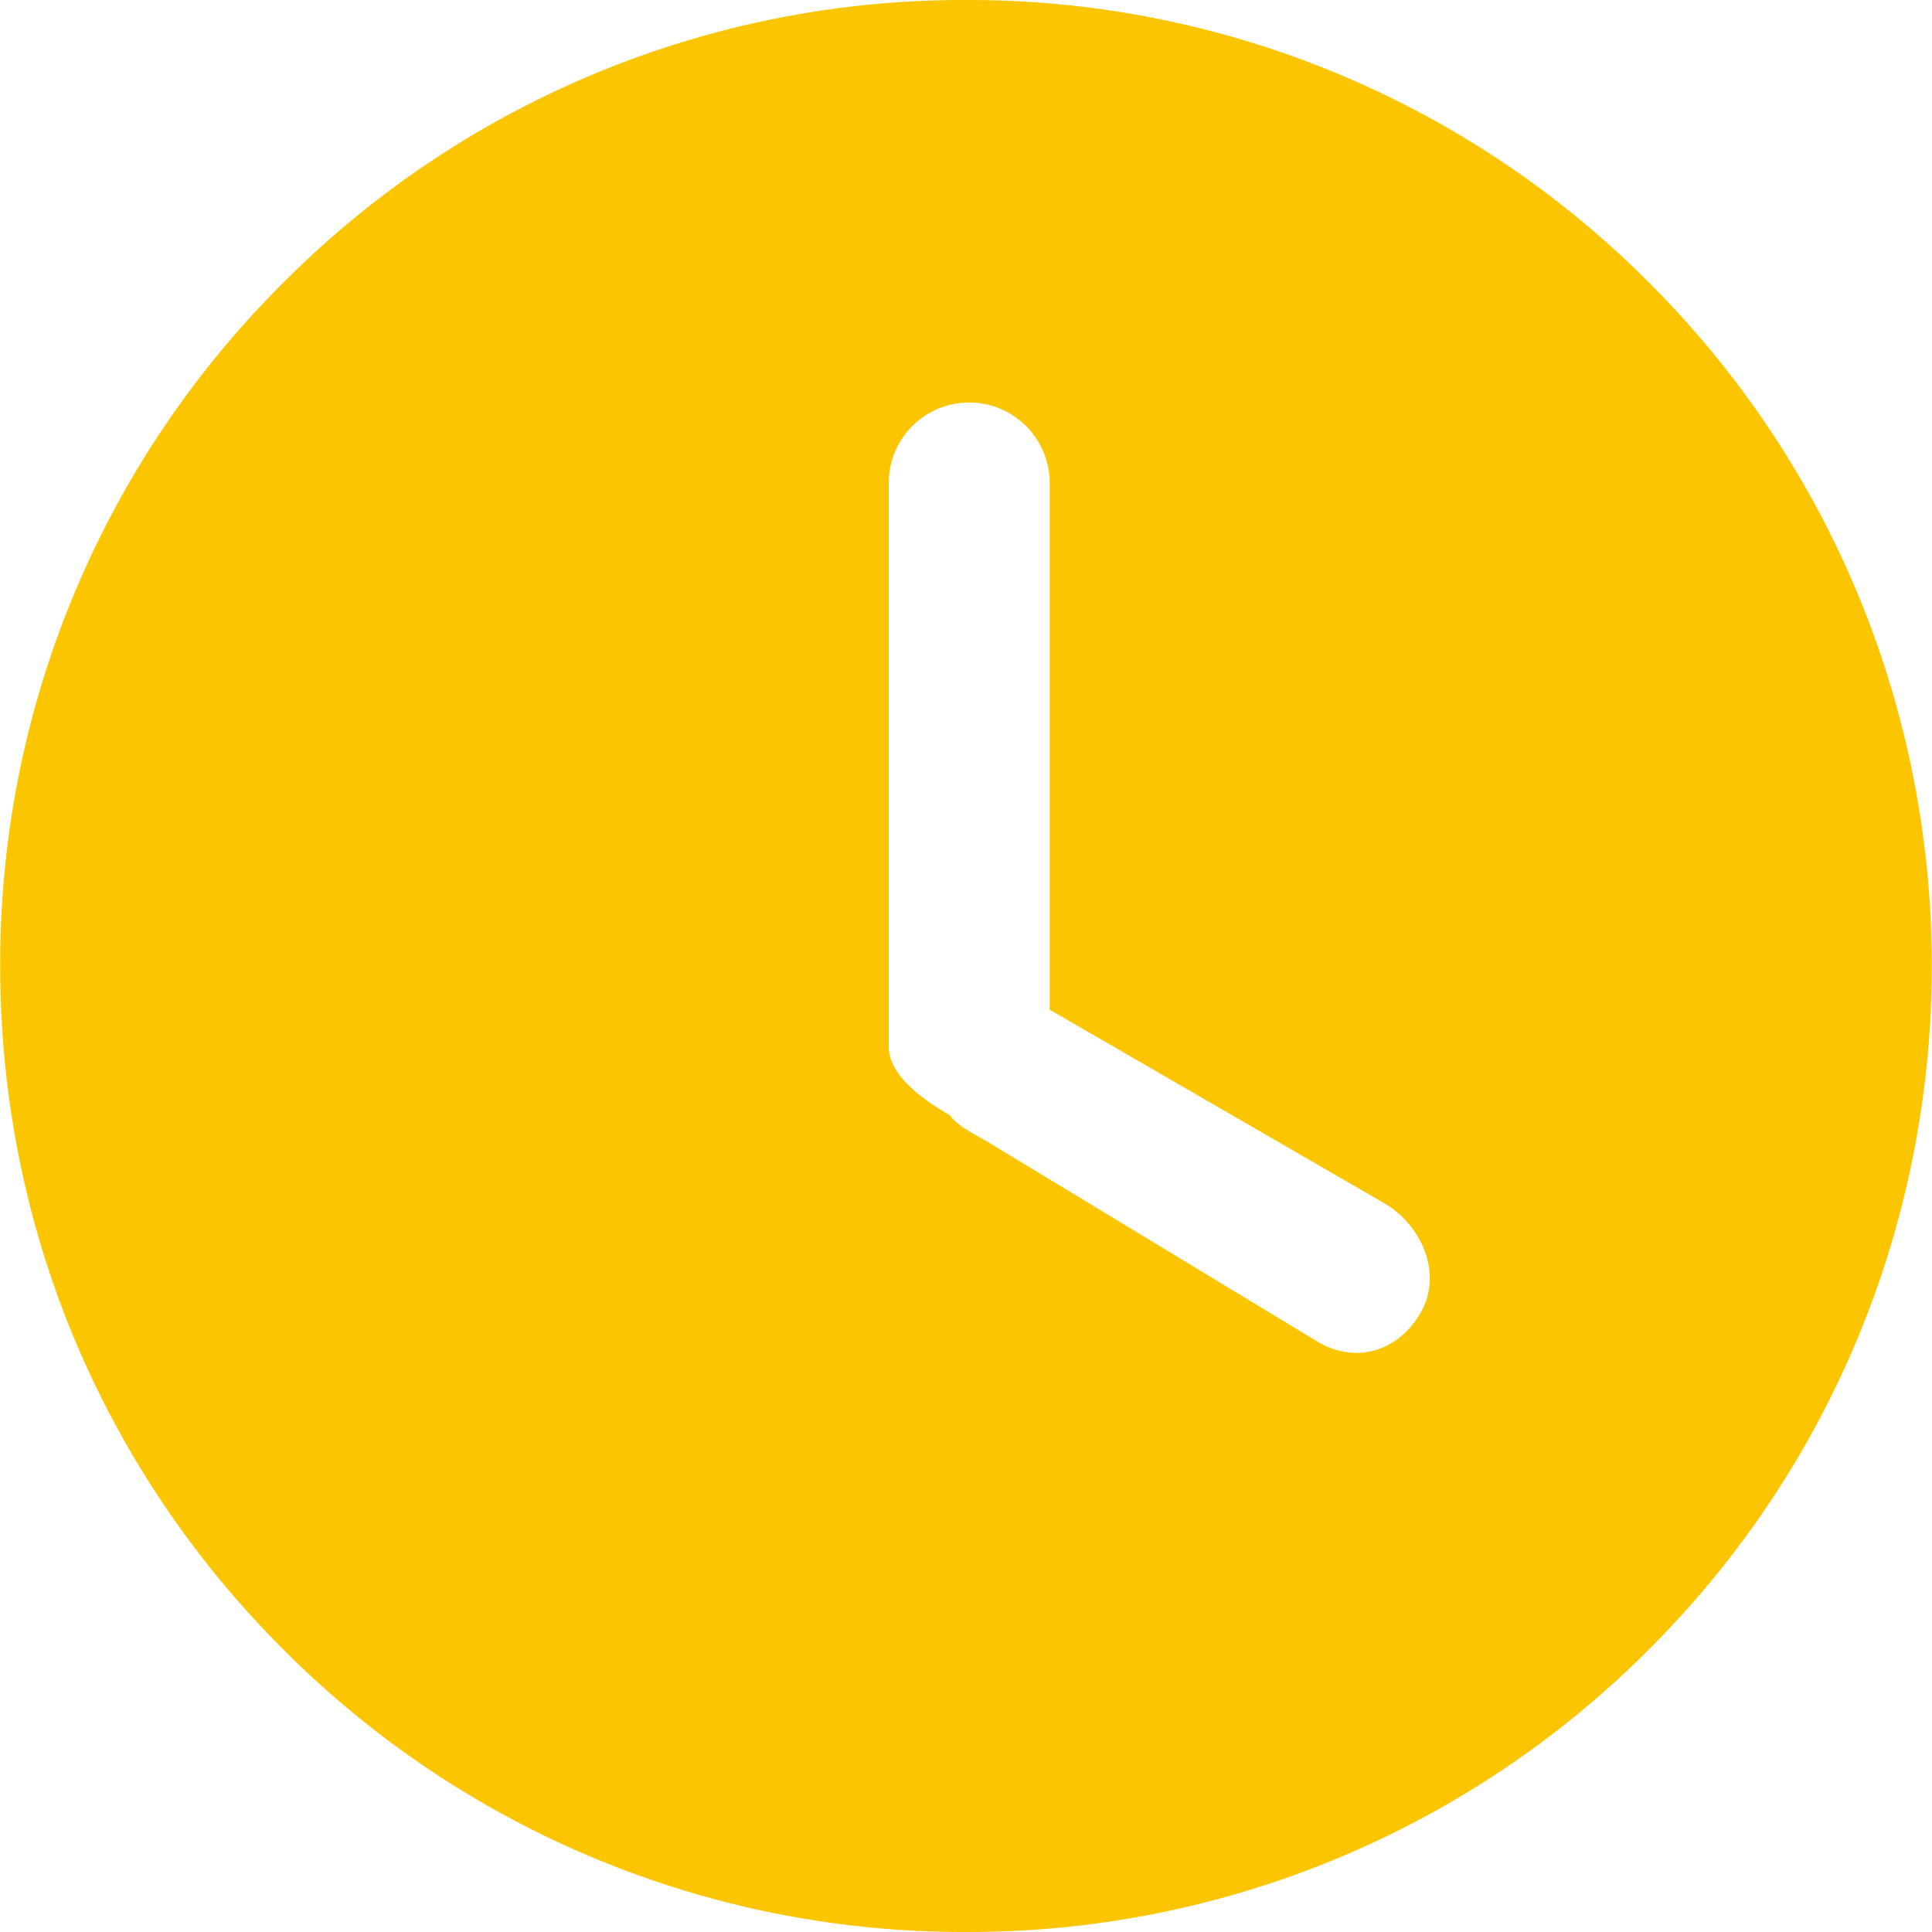 <svg xmlns="http://www.w3.org/2000/svg" fill="none" width="18" height="18"><defs><clipPath id="a"><rect width="18" height="18" rx="0"/></clipPath></defs><g clip-path="url(#a)"><path d="M15.366 2.635A8.944 8.944 0 0 0 9.002 0a8.94 8.94 0 0 0-6.364 2.635A8.941 8.941 0 0 0 .002 9c0 2.405.935 4.665 2.635 6.365A8.943 8.943 0 0 0 9 18a8.948 8.948 0 0 0 6.366-2.636c3.509-3.509 3.51-9.219 0-12.729zm-2.13 9.595c-.207.358-.596.481-.954.274L9.188 10.63c-.104-.06-.275-.145-.337-.239-.225-.129-.571-.362-.571-.64V4.5a.75.75 0 0 1 1.5 0v4.907l3.11 1.799c.36.207.553.665.346 1.024z" fill="#FBC501"/></g></svg>